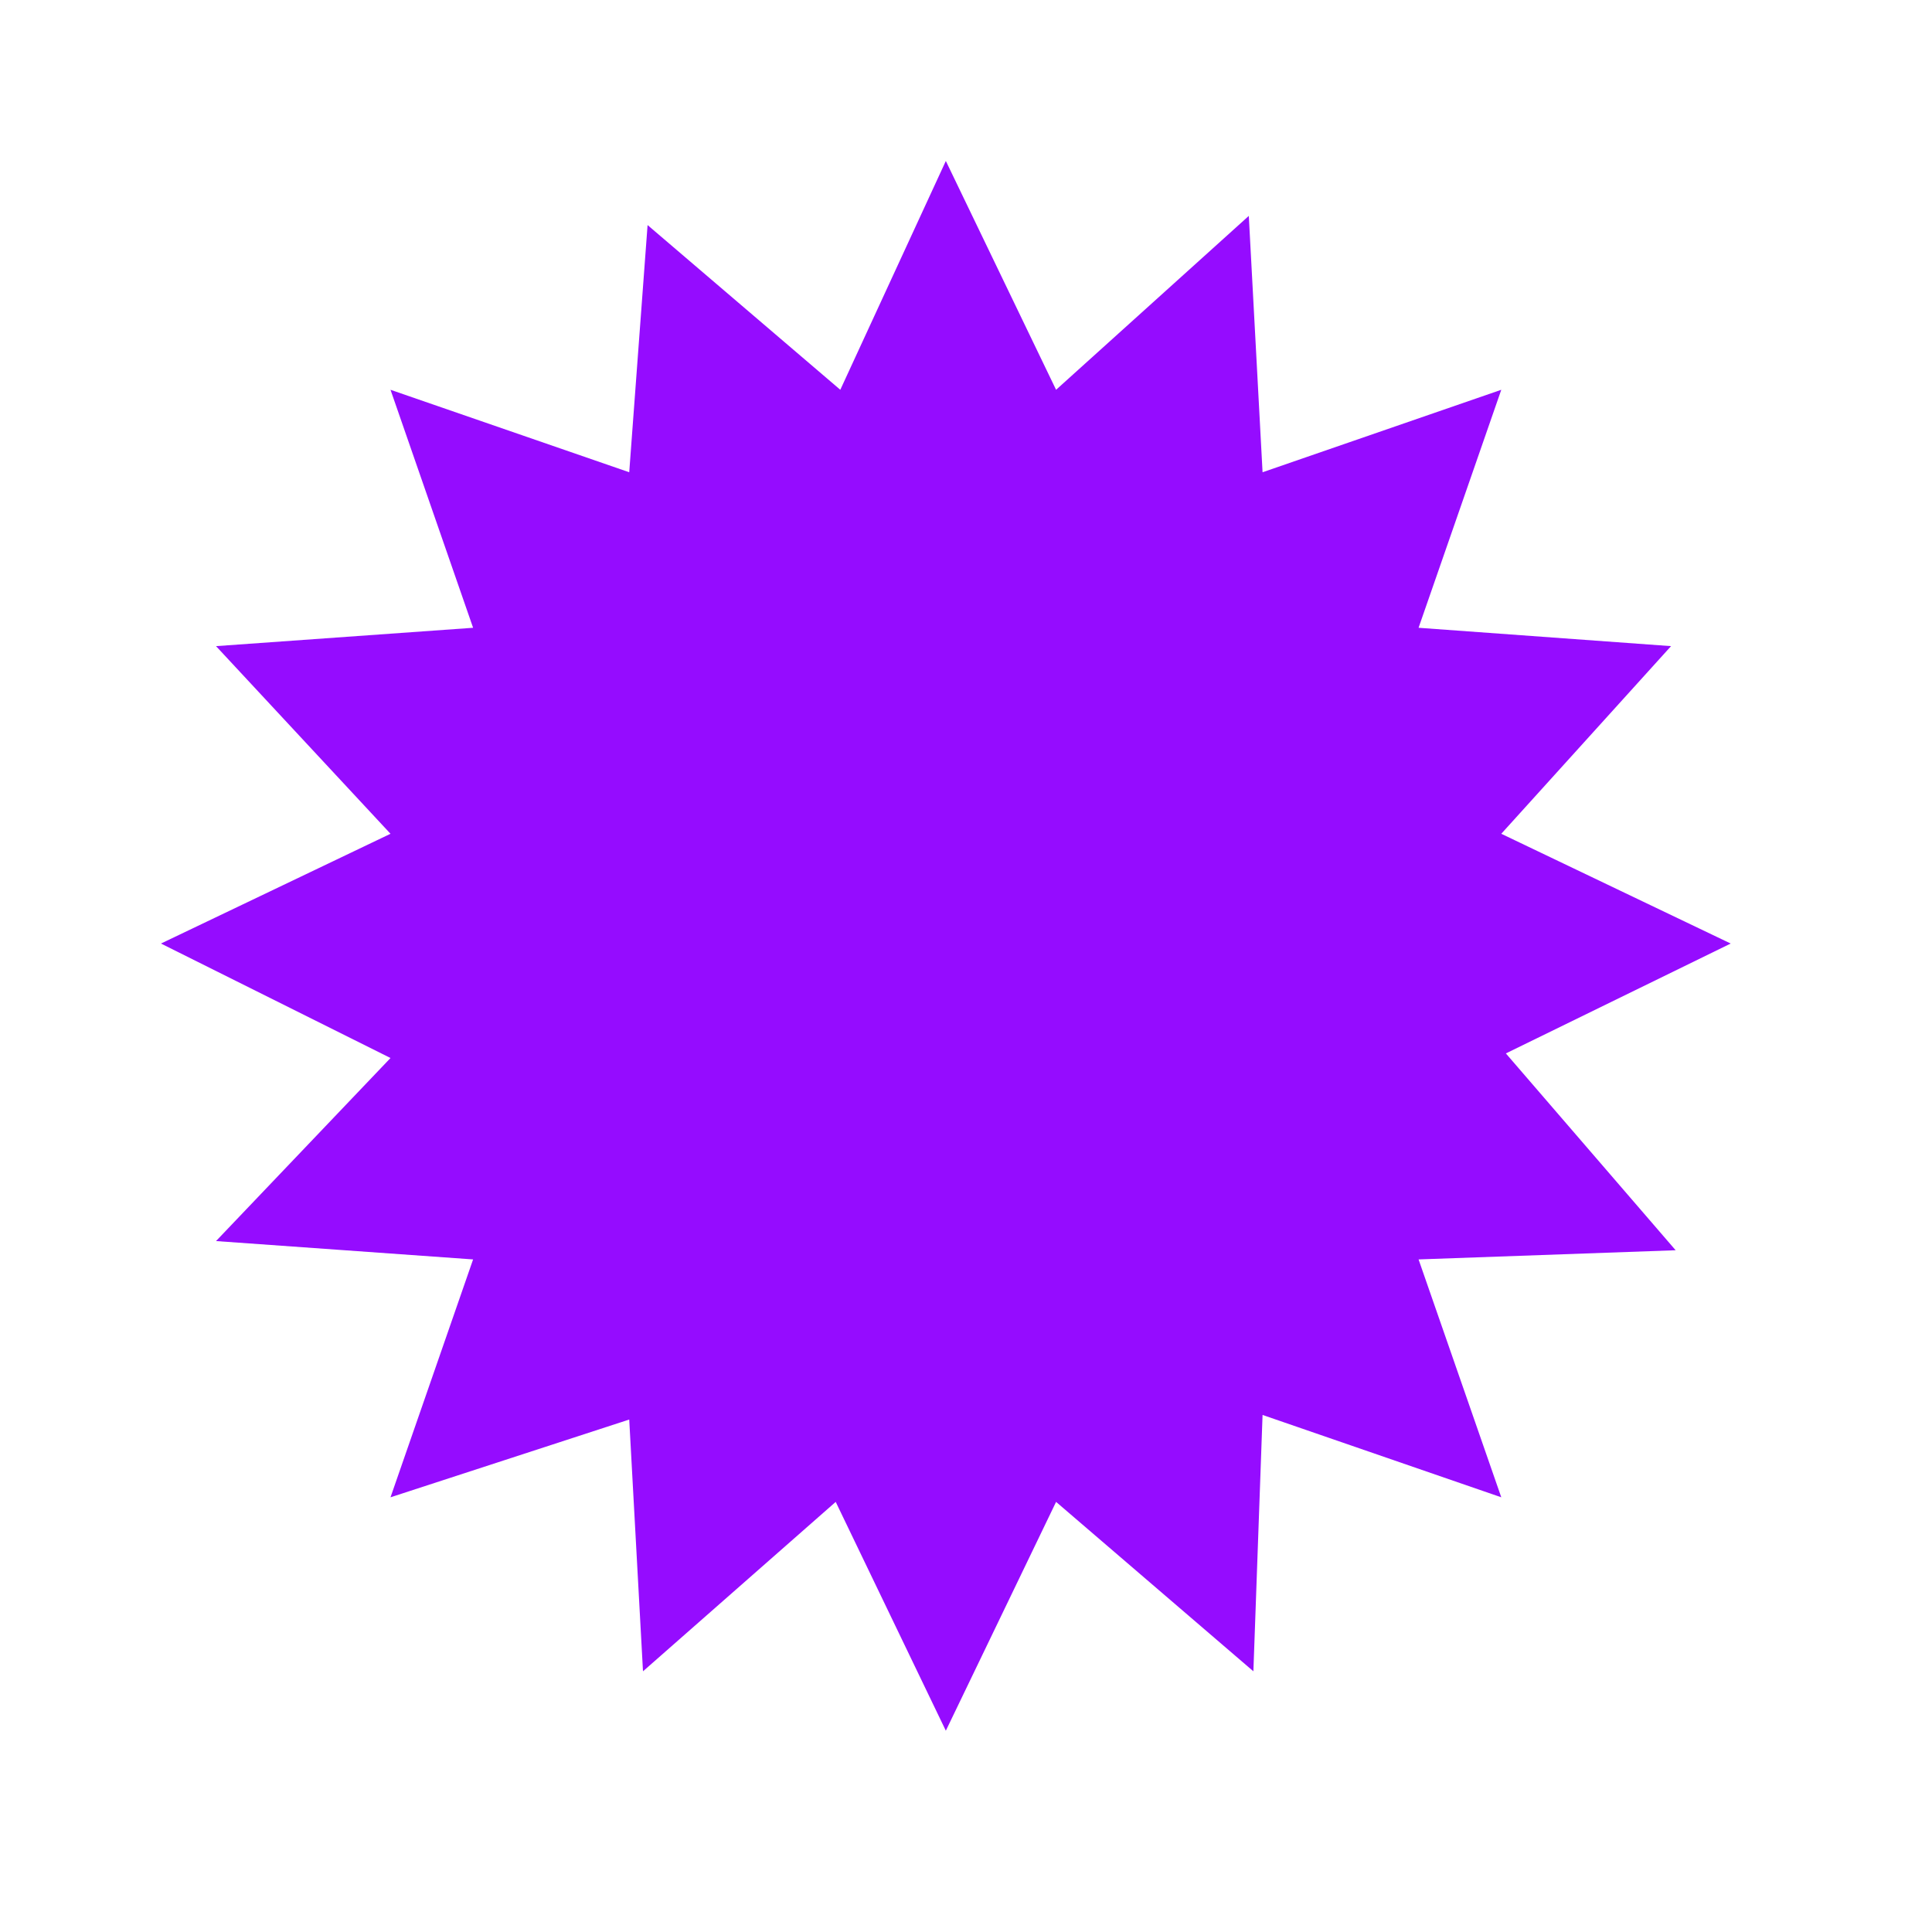 <svg width="16" height="16" viewBox="0 0 16 16" fill="none" xmlns="http://www.w3.org/2000/svg">
<path d="M7.833 1.333L6.959 3.228L5.363 1.864L5.211 3.911L3.234 3.228L3.918 5.199L1.789 5.351L3.234 6.905L1.333 7.814L3.234 8.762L1.789 10.278L3.918 10.43L3.234 12.4L5.211 11.756L5.325 13.841L6.921 12.438L7.833 14.333L8.746 12.438L10.38 13.841L10.456 11.718L12.433 12.4L11.748 10.43L13.877 10.354L12.471 8.724L14.333 7.814L12.433 6.905L13.839 5.351L11.748 5.199L12.433 3.228L10.456 3.911L10.342 1.788L8.746 3.228L7.833 1.333Z" fill="#950CFF"/>
</svg>
